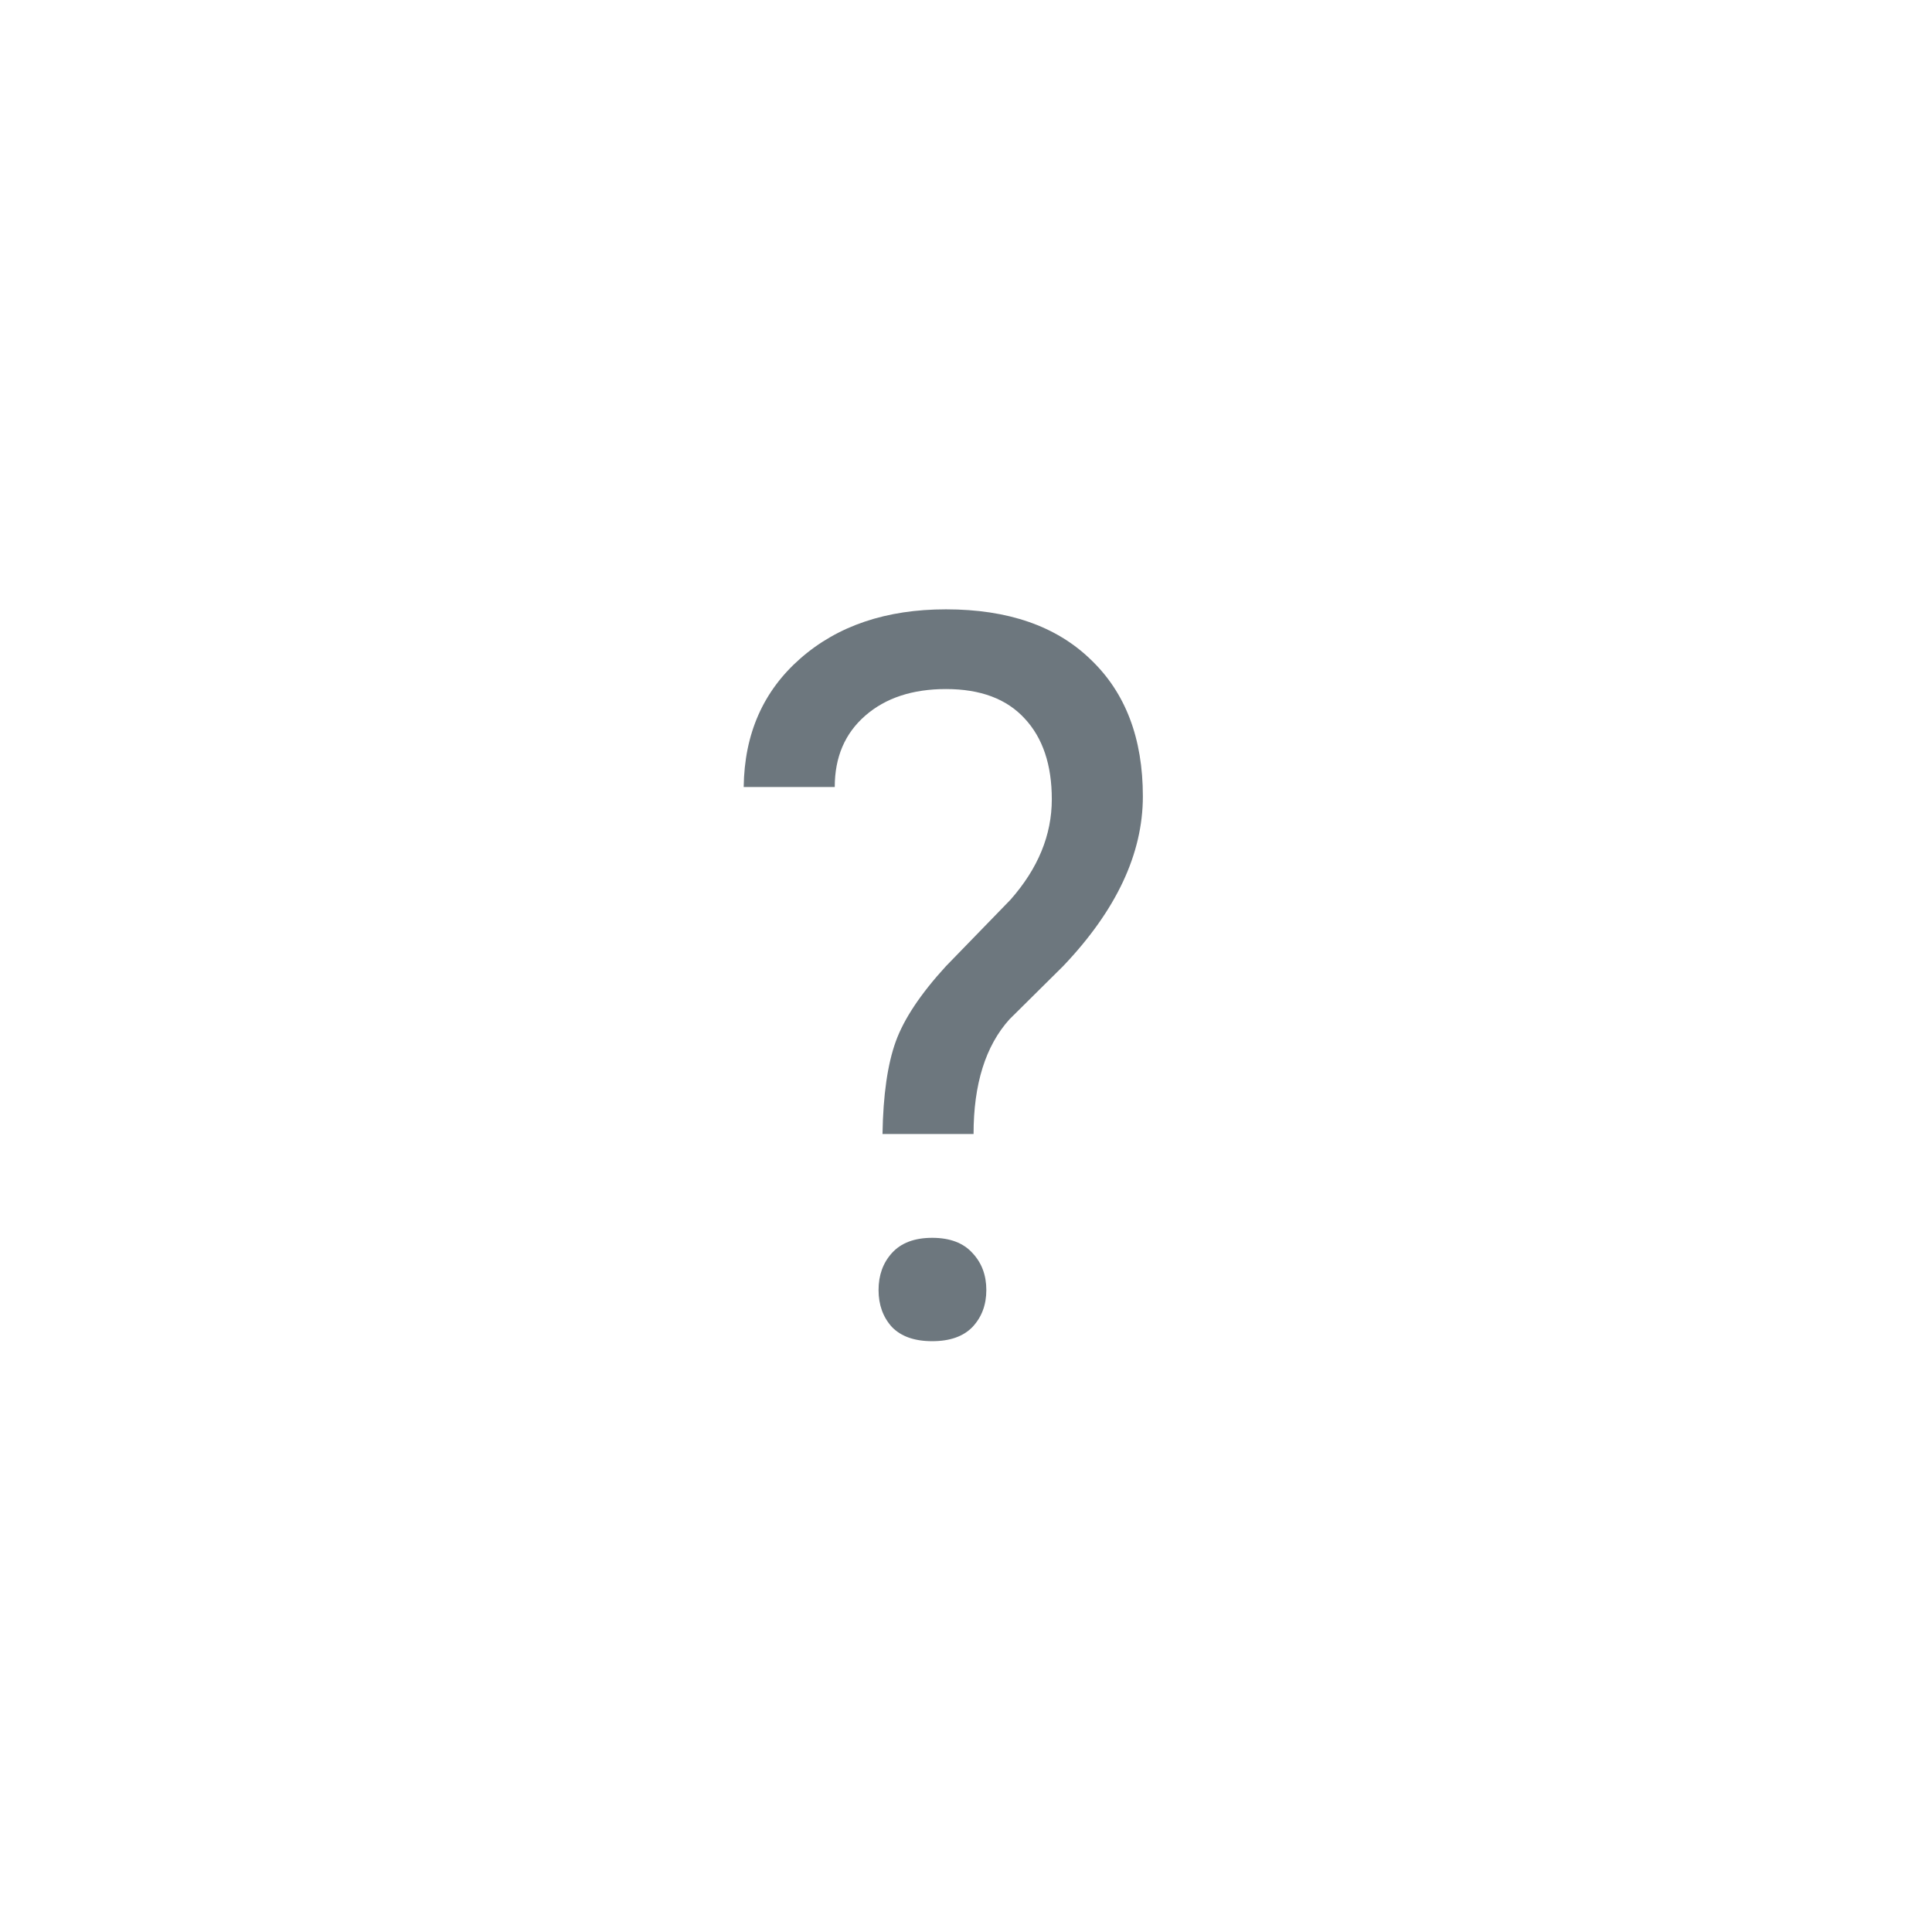<svg width="46" height="46" viewBox="0 0 46 46" fill="none" xmlns="http://www.w3.org/2000/svg">
<path d="M21.012 27C21.027 26.07 21.133 25.336 21.328 24.797C21.523 24.258 21.922 23.66 22.523 23.004L24.059 21.422C24.715 20.679 25.043 19.883 25.043 19.031C25.043 18.211 24.828 17.57 24.398 17.109C23.969 16.64 23.344 16.406 22.523 16.406C21.727 16.406 21.086 16.617 20.602 17.039C20.117 17.461 19.875 18.027 19.875 18.738H17.707C17.723 17.472 18.172 16.453 19.055 15.679C19.945 14.898 21.102 14.508 22.523 14.508C24 14.508 25.148 14.906 25.969 15.703C26.797 16.492 27.211 17.578 27.211 18.961C27.211 20.328 26.578 21.675 25.312 23.004L24.035 24.269C23.465 24.902 23.18 25.812 23.18 27H21.012ZM20.918 30.715C20.918 30.363 21.023 30.07 21.234 29.836C21.453 29.593 21.773 29.472 22.195 29.472C22.617 29.472 22.938 29.593 23.156 29.836C23.375 30.07 23.484 30.363 23.484 30.715C23.484 31.066 23.375 31.359 23.156 31.593C22.938 31.82 22.617 31.933 22.195 31.933C21.773 31.933 21.453 31.82 21.234 31.593C21.023 31.359 20.918 31.066 20.918 30.715Z" fill="#6D777E"/>
</svg>
